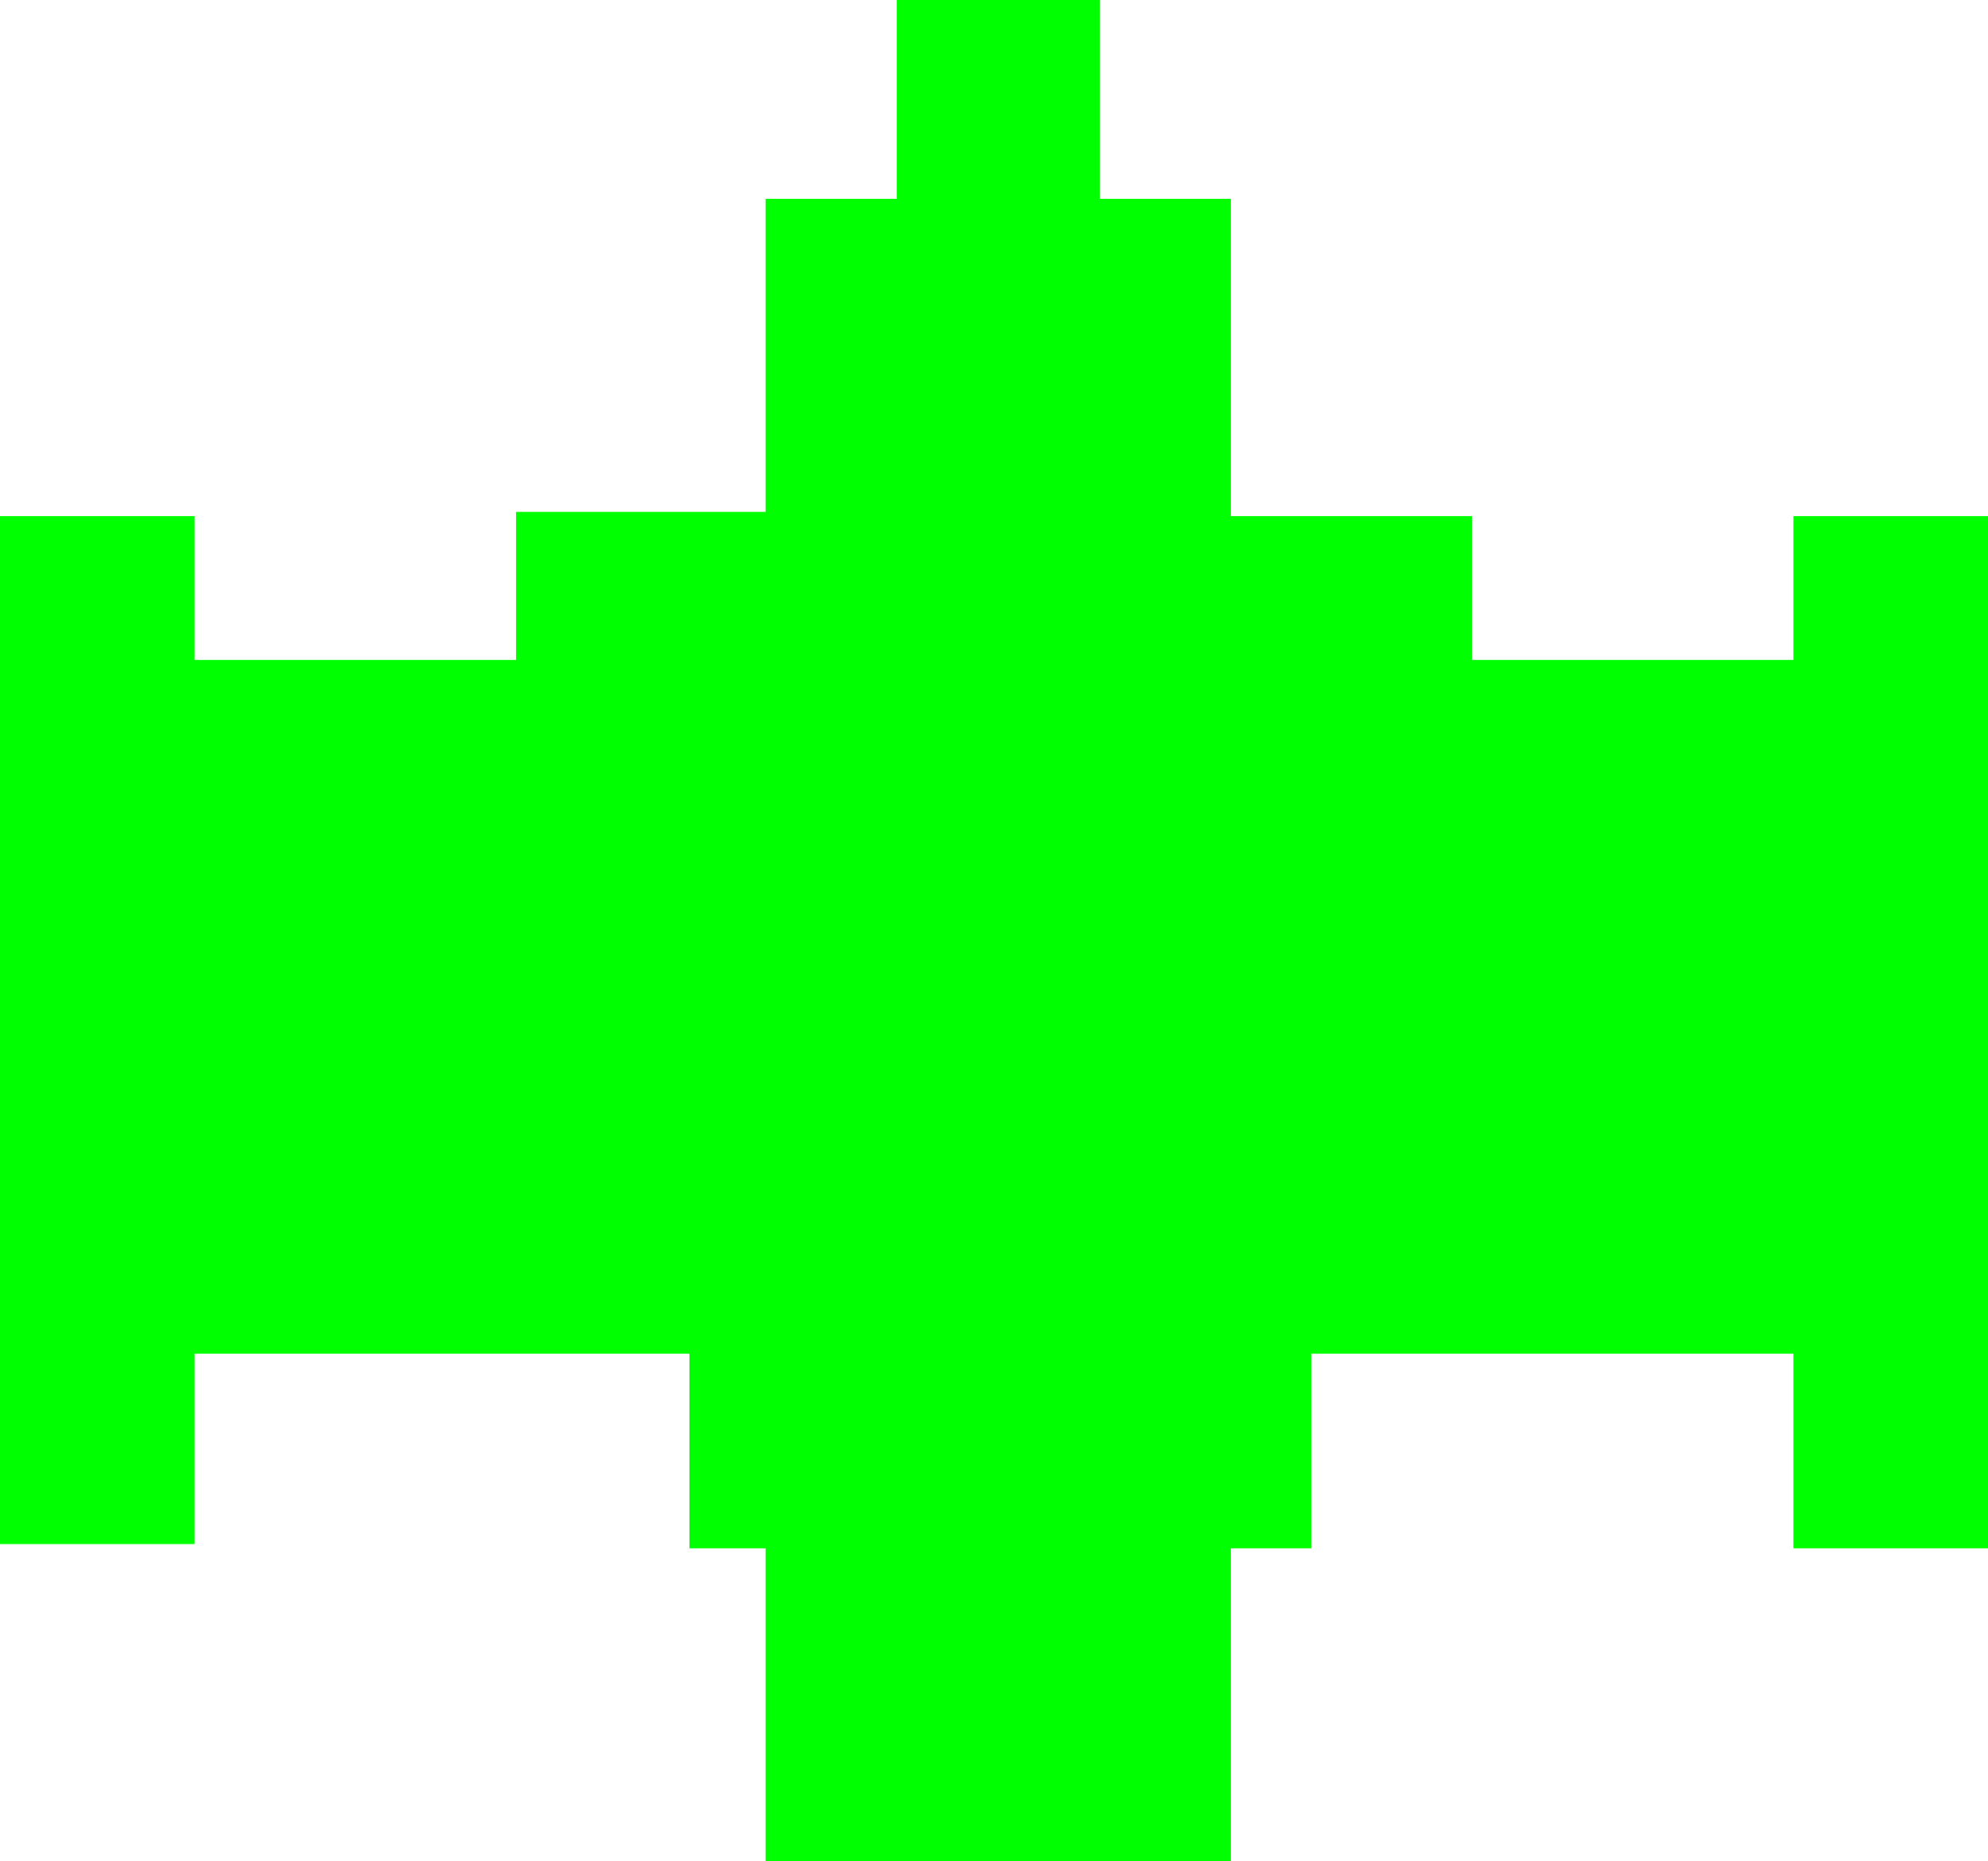 <svg width="235" height="220" viewBox="0 0 235 220" fill="none" xmlns="http://www.w3.org/2000/svg">
<path d="M23 159.5H22.5V160V182H0.5V61.5H22.5V78V78.5H23H61H61.5V78V61H90.5H91V60.5V24H106H106.5V23.5V0.5H129.5V23.5V24H130H145V61V61.5H145.5H173.5V78V78.5H174H212H212.5V78V61.5H234.5V182.5H212.5V160V159.5H212H155H154.5V160V182.5H145.5H145V183V219.5H91V183V182.5H90.5H82V160V159.5H81.5H23Z" fill="#00FF00" stroke="#00FF00"/>
</svg>
